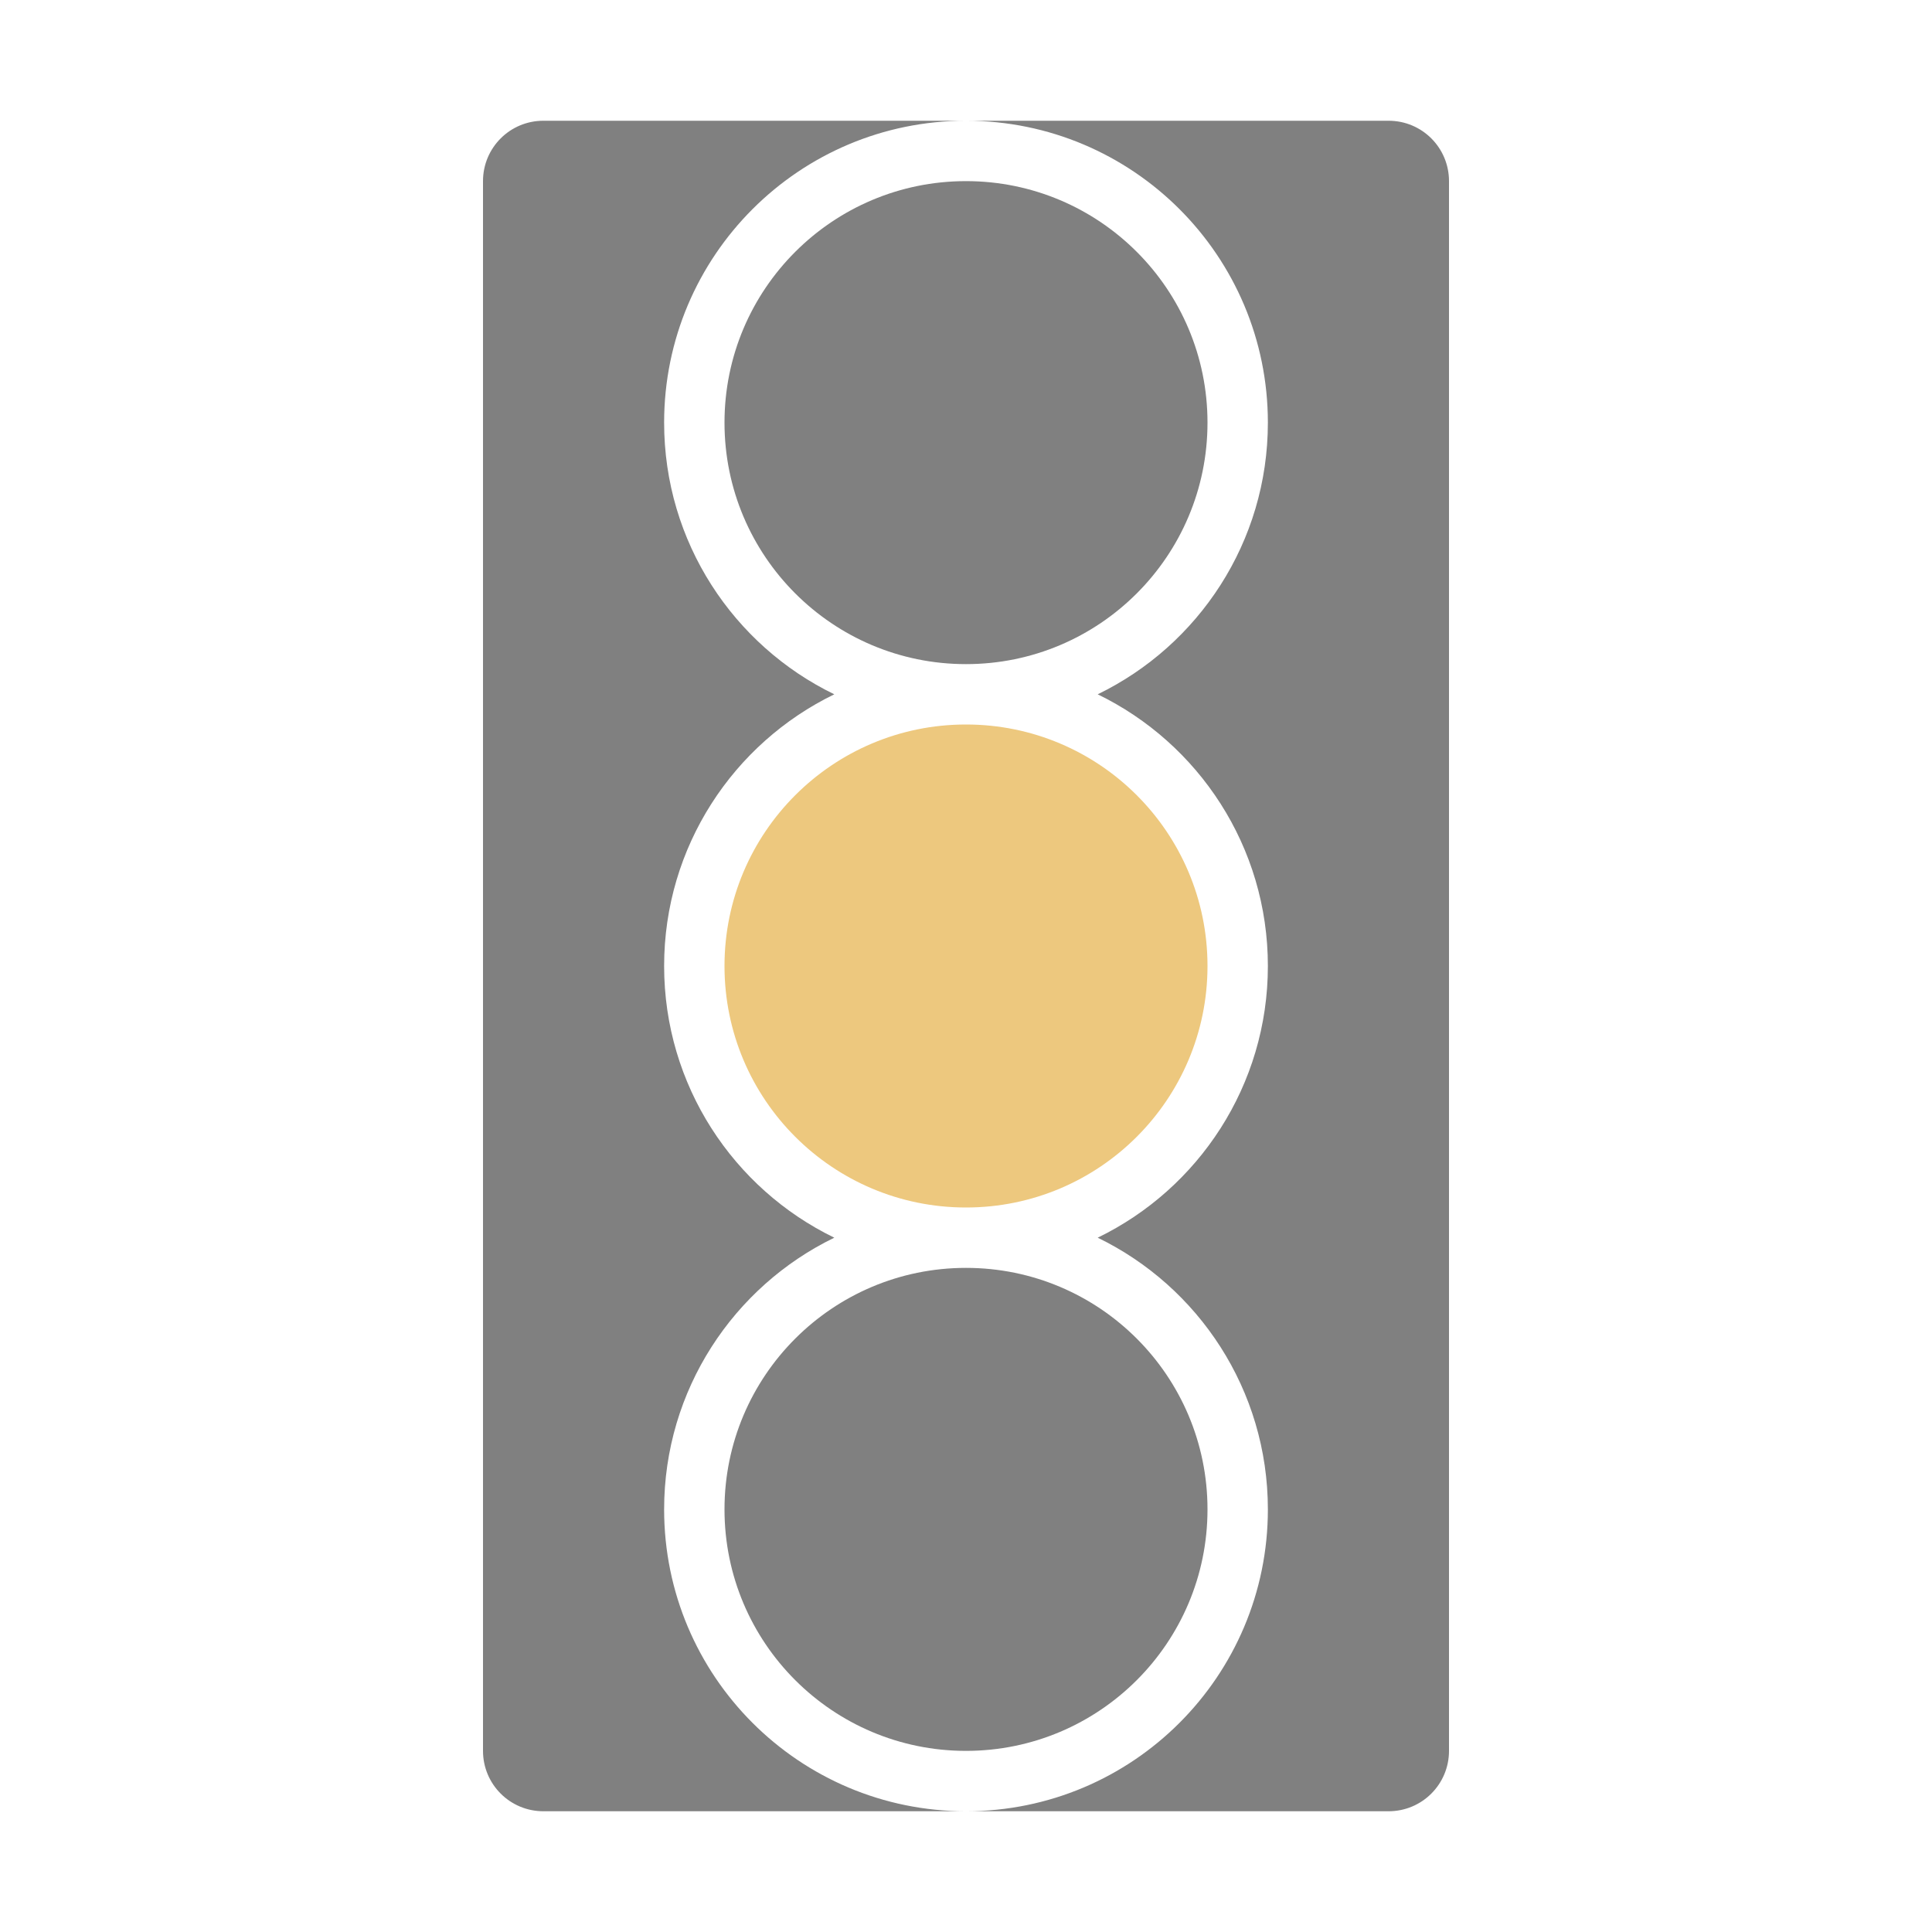 <svg xmlns="http://www.w3.org/2000/svg" width="1024" height="1024" shape-rendering="geometricPrecision" text-rendering="geometricPrecision" image-rendering="optimizeQuality" clip-rule="evenodd" viewBox="0 0 10240 10240"><title>trafficlight_yellow icon</title><desc>trafficlight_yellow icon from the IconExperience.com O-Collection. Copyright by INCORS GmbH (www.incors.com).</desc><path fill="gray" d="M7360 9600c177 0 320-143 320-320V960c0-177-143-320-320-320H2880c-177 0-320 143-320 320v8320c0 177 143 320 320 320h4480zm-2240 0c-884 0-1600-716-1600-1600 0-633 368-1181 902-1440-534-259-902-807-902-1440s368-1181 902-1440c-534-259-902-807-902-1440 0-884 716-1600 1600-1600s1600 716 1600 1600c0 633-368 1181-902 1440 534 259 902 807 902 1440s-368 1181-902 1440c534 259 902 807 902 1440 0 884-716 1600-1600 1600z"/><path fill="gray" d="M5120 960c707 0 1280 573 1280 1280s-573 1280-1280 1280-1280-573-1280-1280S4413 960 5120 960z"/><path fill="#EDC87E" d="M5120 3840c707 0 1280 573 1280 1280s-573 1280-1280 1280-1280-573-1280-1280 573-1280 1280-1280z"/><path fill="gray" d="M5120 6720c707 0 1280 573 1280 1280s-573 1280-1280 1280-1280-573-1280-1280 573-1280 1280-1280z"/></svg>